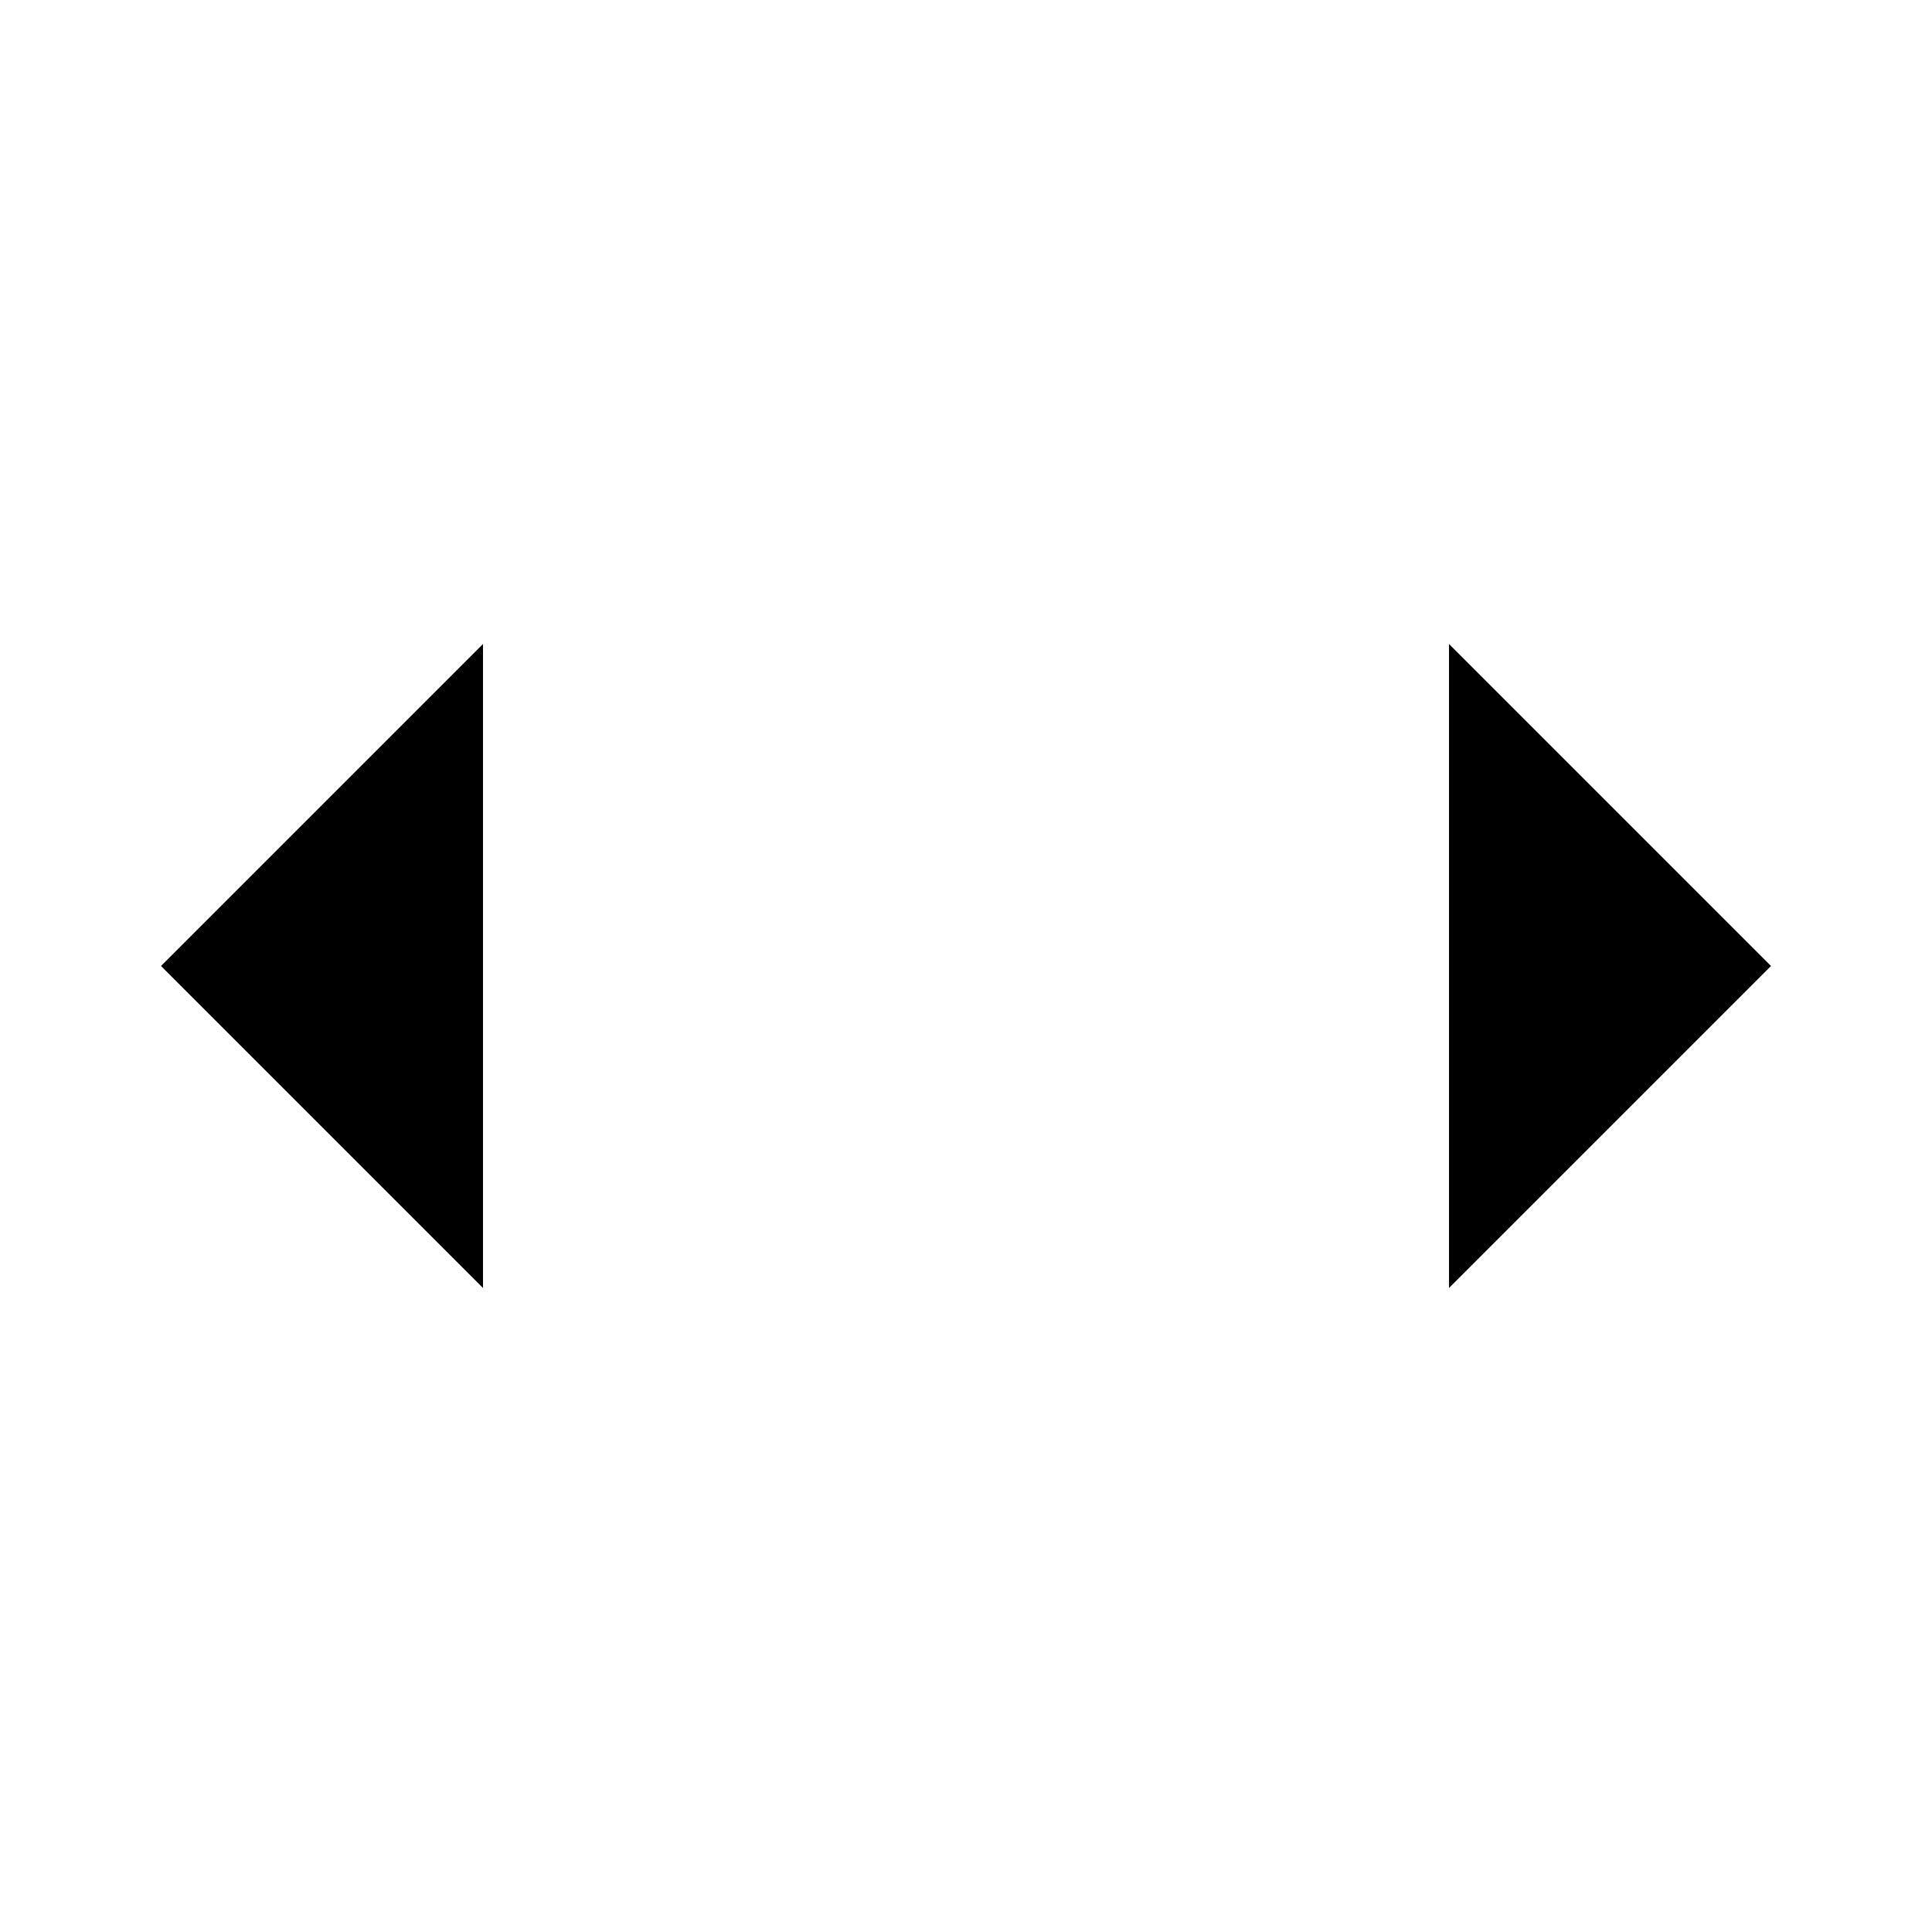 <svg class="pr-icon-lucide" xmlns="http://www.w3.org/2000/svg" width="24" height="24" viewBox="0 0 24 24">
    <path d="m18 8 4 4-4 4"/>
    <path d="m6 8-4 4 4 4"/>
    <path d="M8 12h.01"/>
    <path d="M12 12h.01"/>
    <path d="M16 12h.01"/>
</svg>